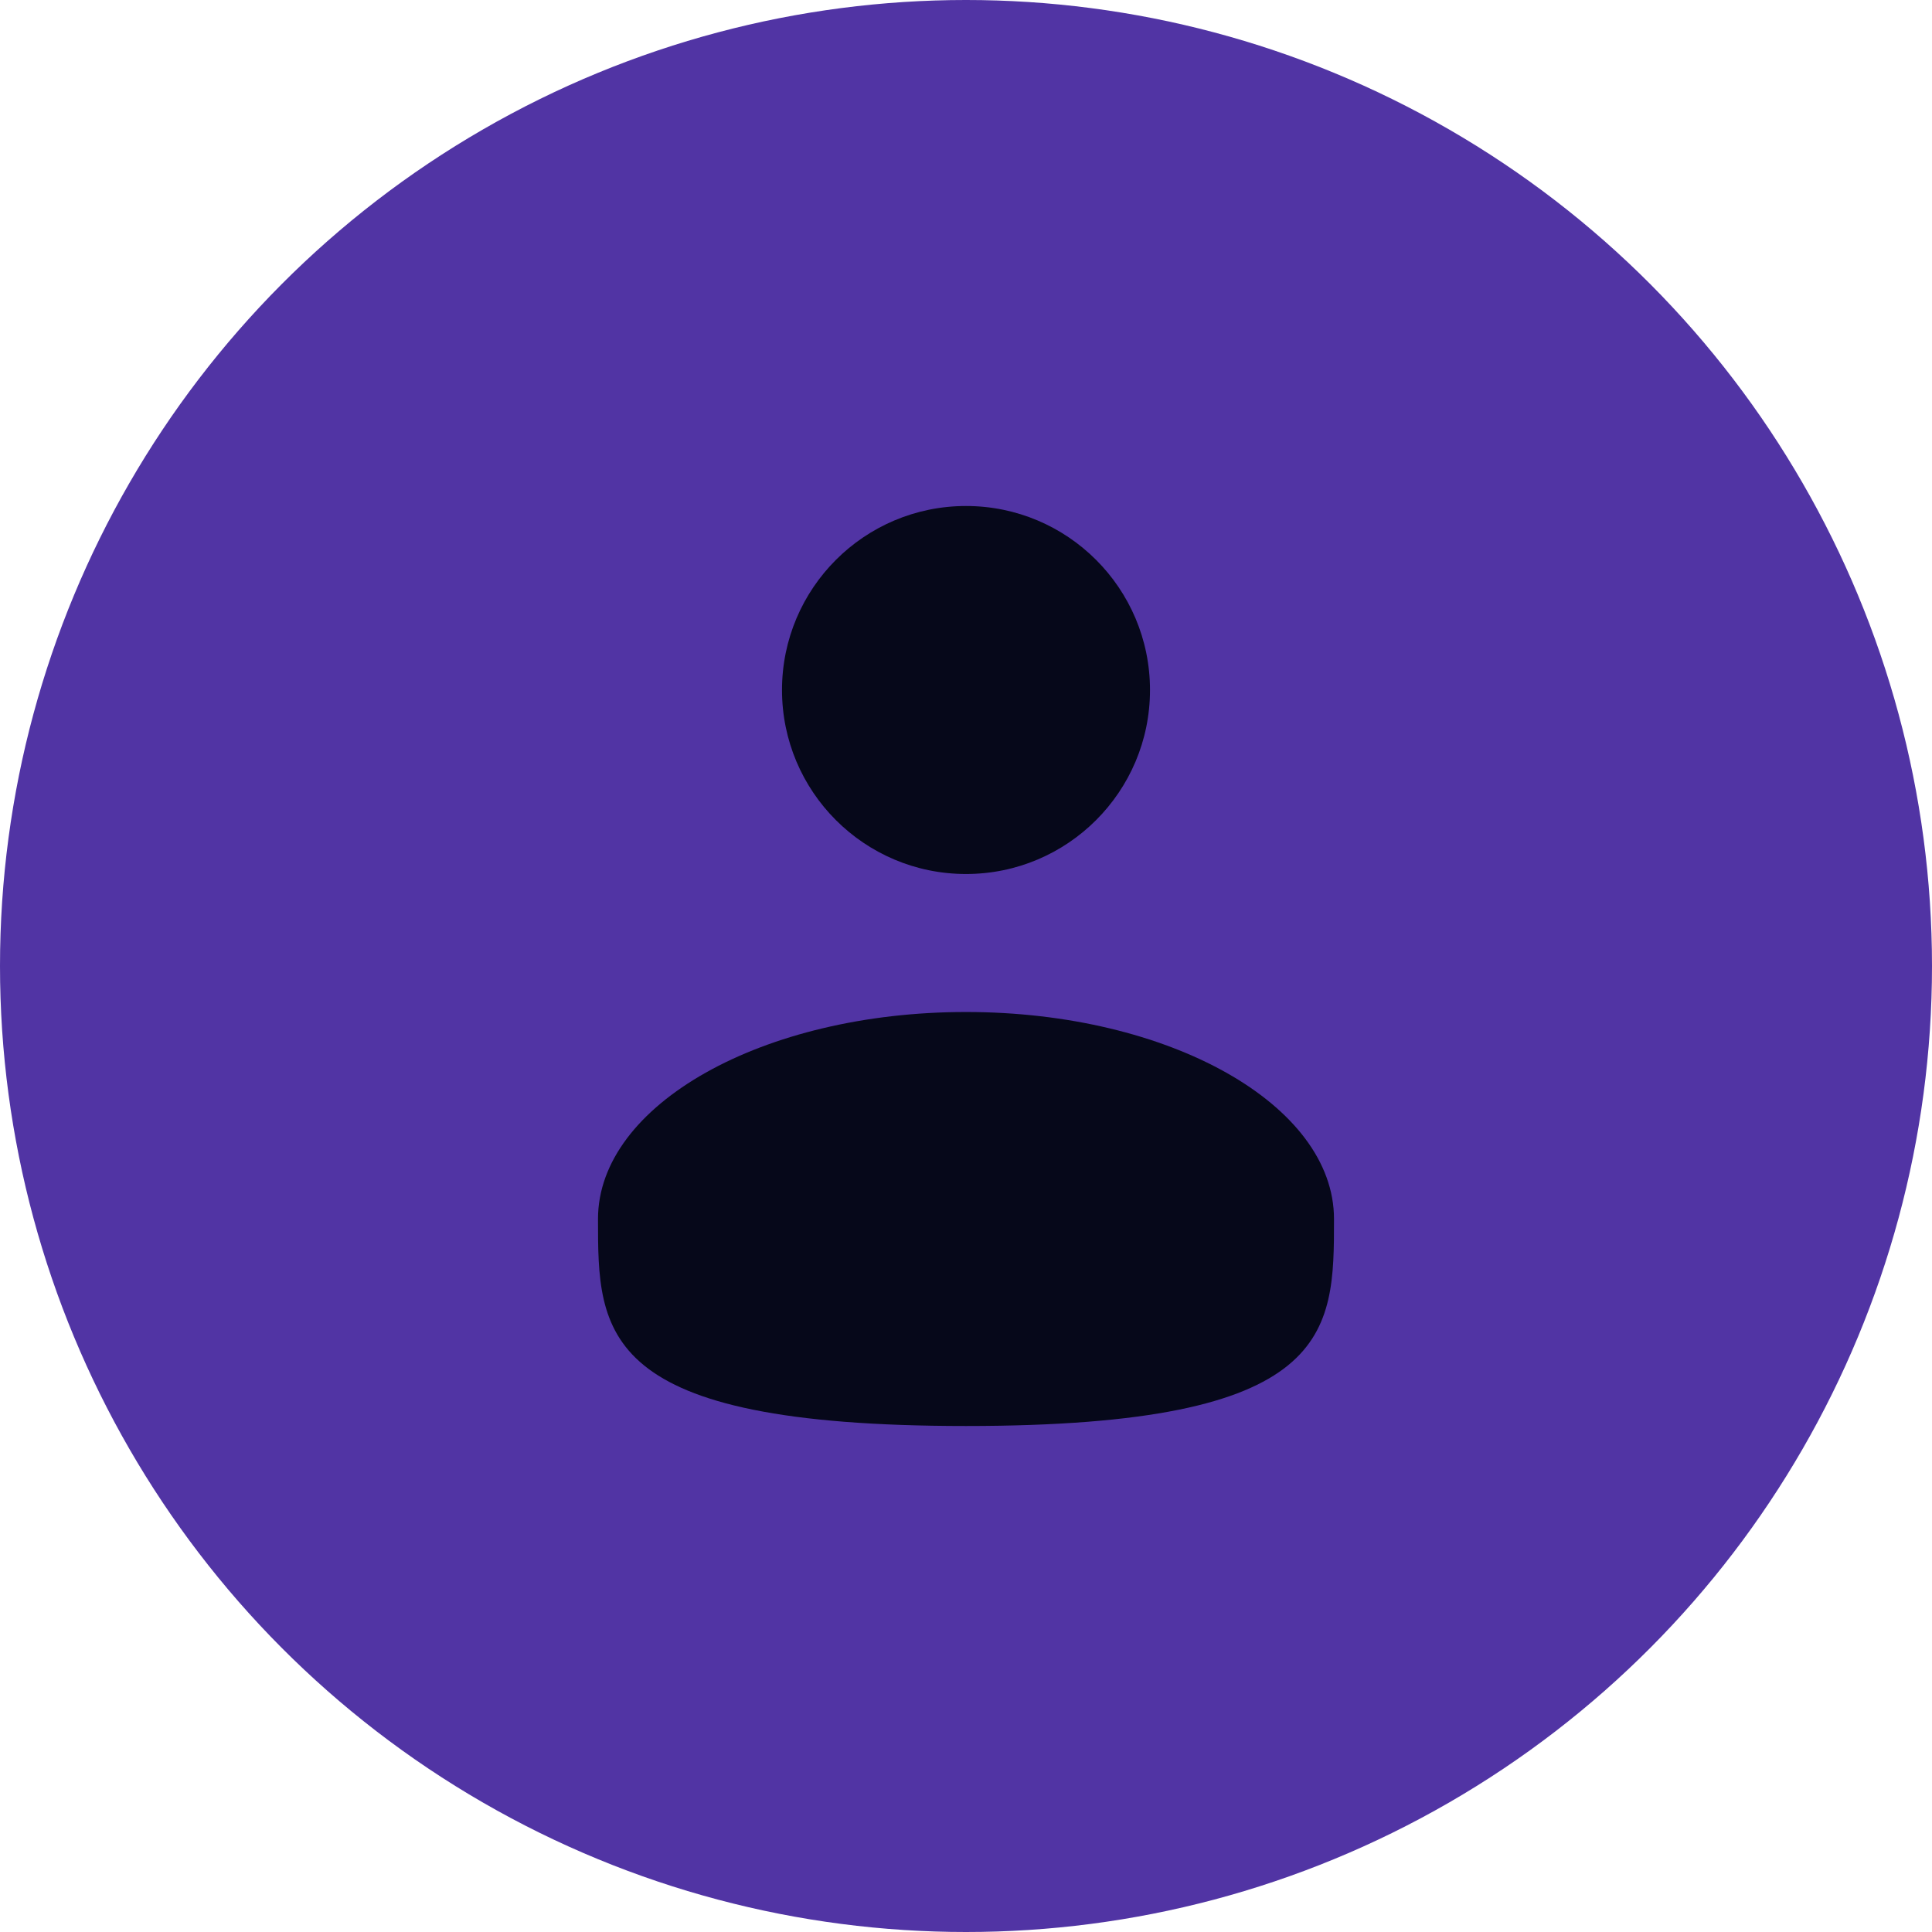 <svg width="42" height="42" viewBox="0 0 42 42" fill="none" xmlns="http://www.w3.org/2000/svg">
<circle cx="21" cy="21" r="21" fill="#5134A4"/>
<path d="M21 19C23.209 19 25 17.209 25 15C25 12.791 23.209 11 21 11C18.791 11 17 12.791 17 15C17 17.209 18.791 19 21 19Z" fill="#06081A"/>
<path d="M29 26.5C29 28.985 29 31 21 31C13 31 13 28.985 13 26.5C13 24.015 16.582 22 21 22C25.418 22 29 24.015 29 26.5Z" fill="#06081A"/>
</svg>
